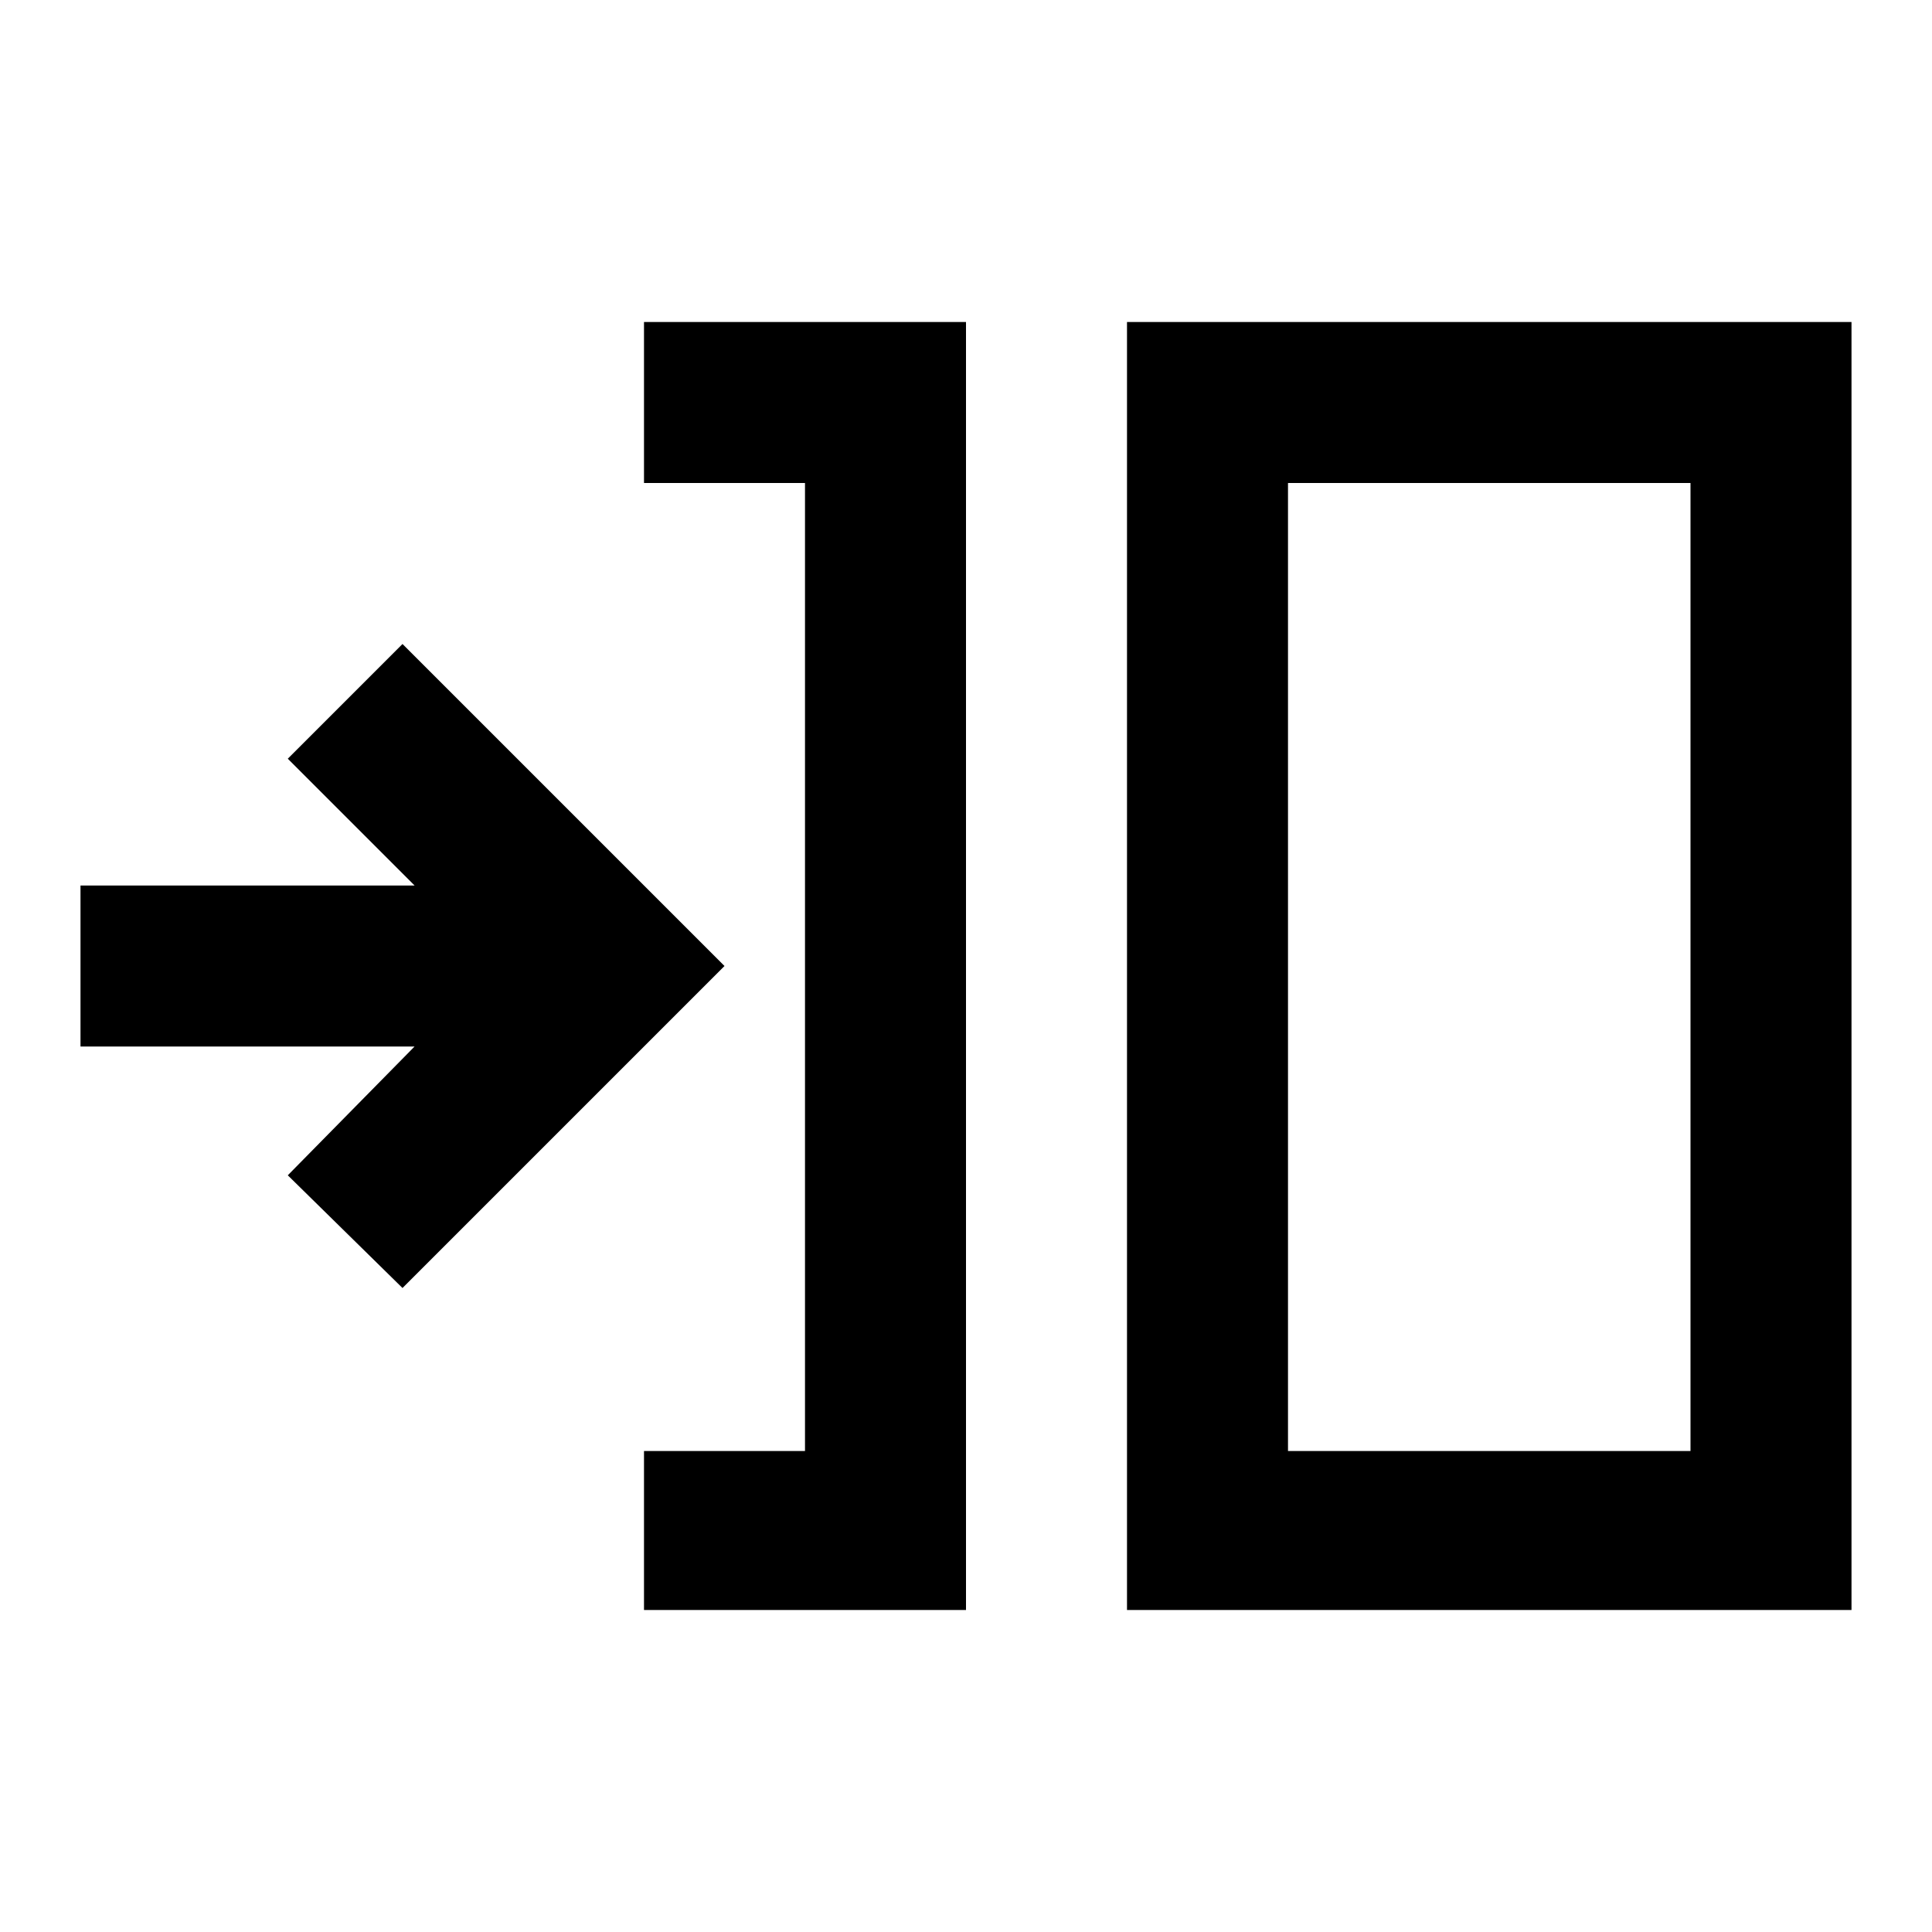 <svg xmlns="http://www.w3.org/2000/svg" viewBox="0 0 24 24" width="24" height="24"><path fill="currentColor" d="M8 20v-1.975h2V6H8V4h4v16zm6 0V4h9v16zm2-1.975h5V6h-5zM5 16l-1.425-1.4L5.15 13H1v-2h4.15L3.575 9.425L5 8l4 4zm11 2.025V6z"/></svg>